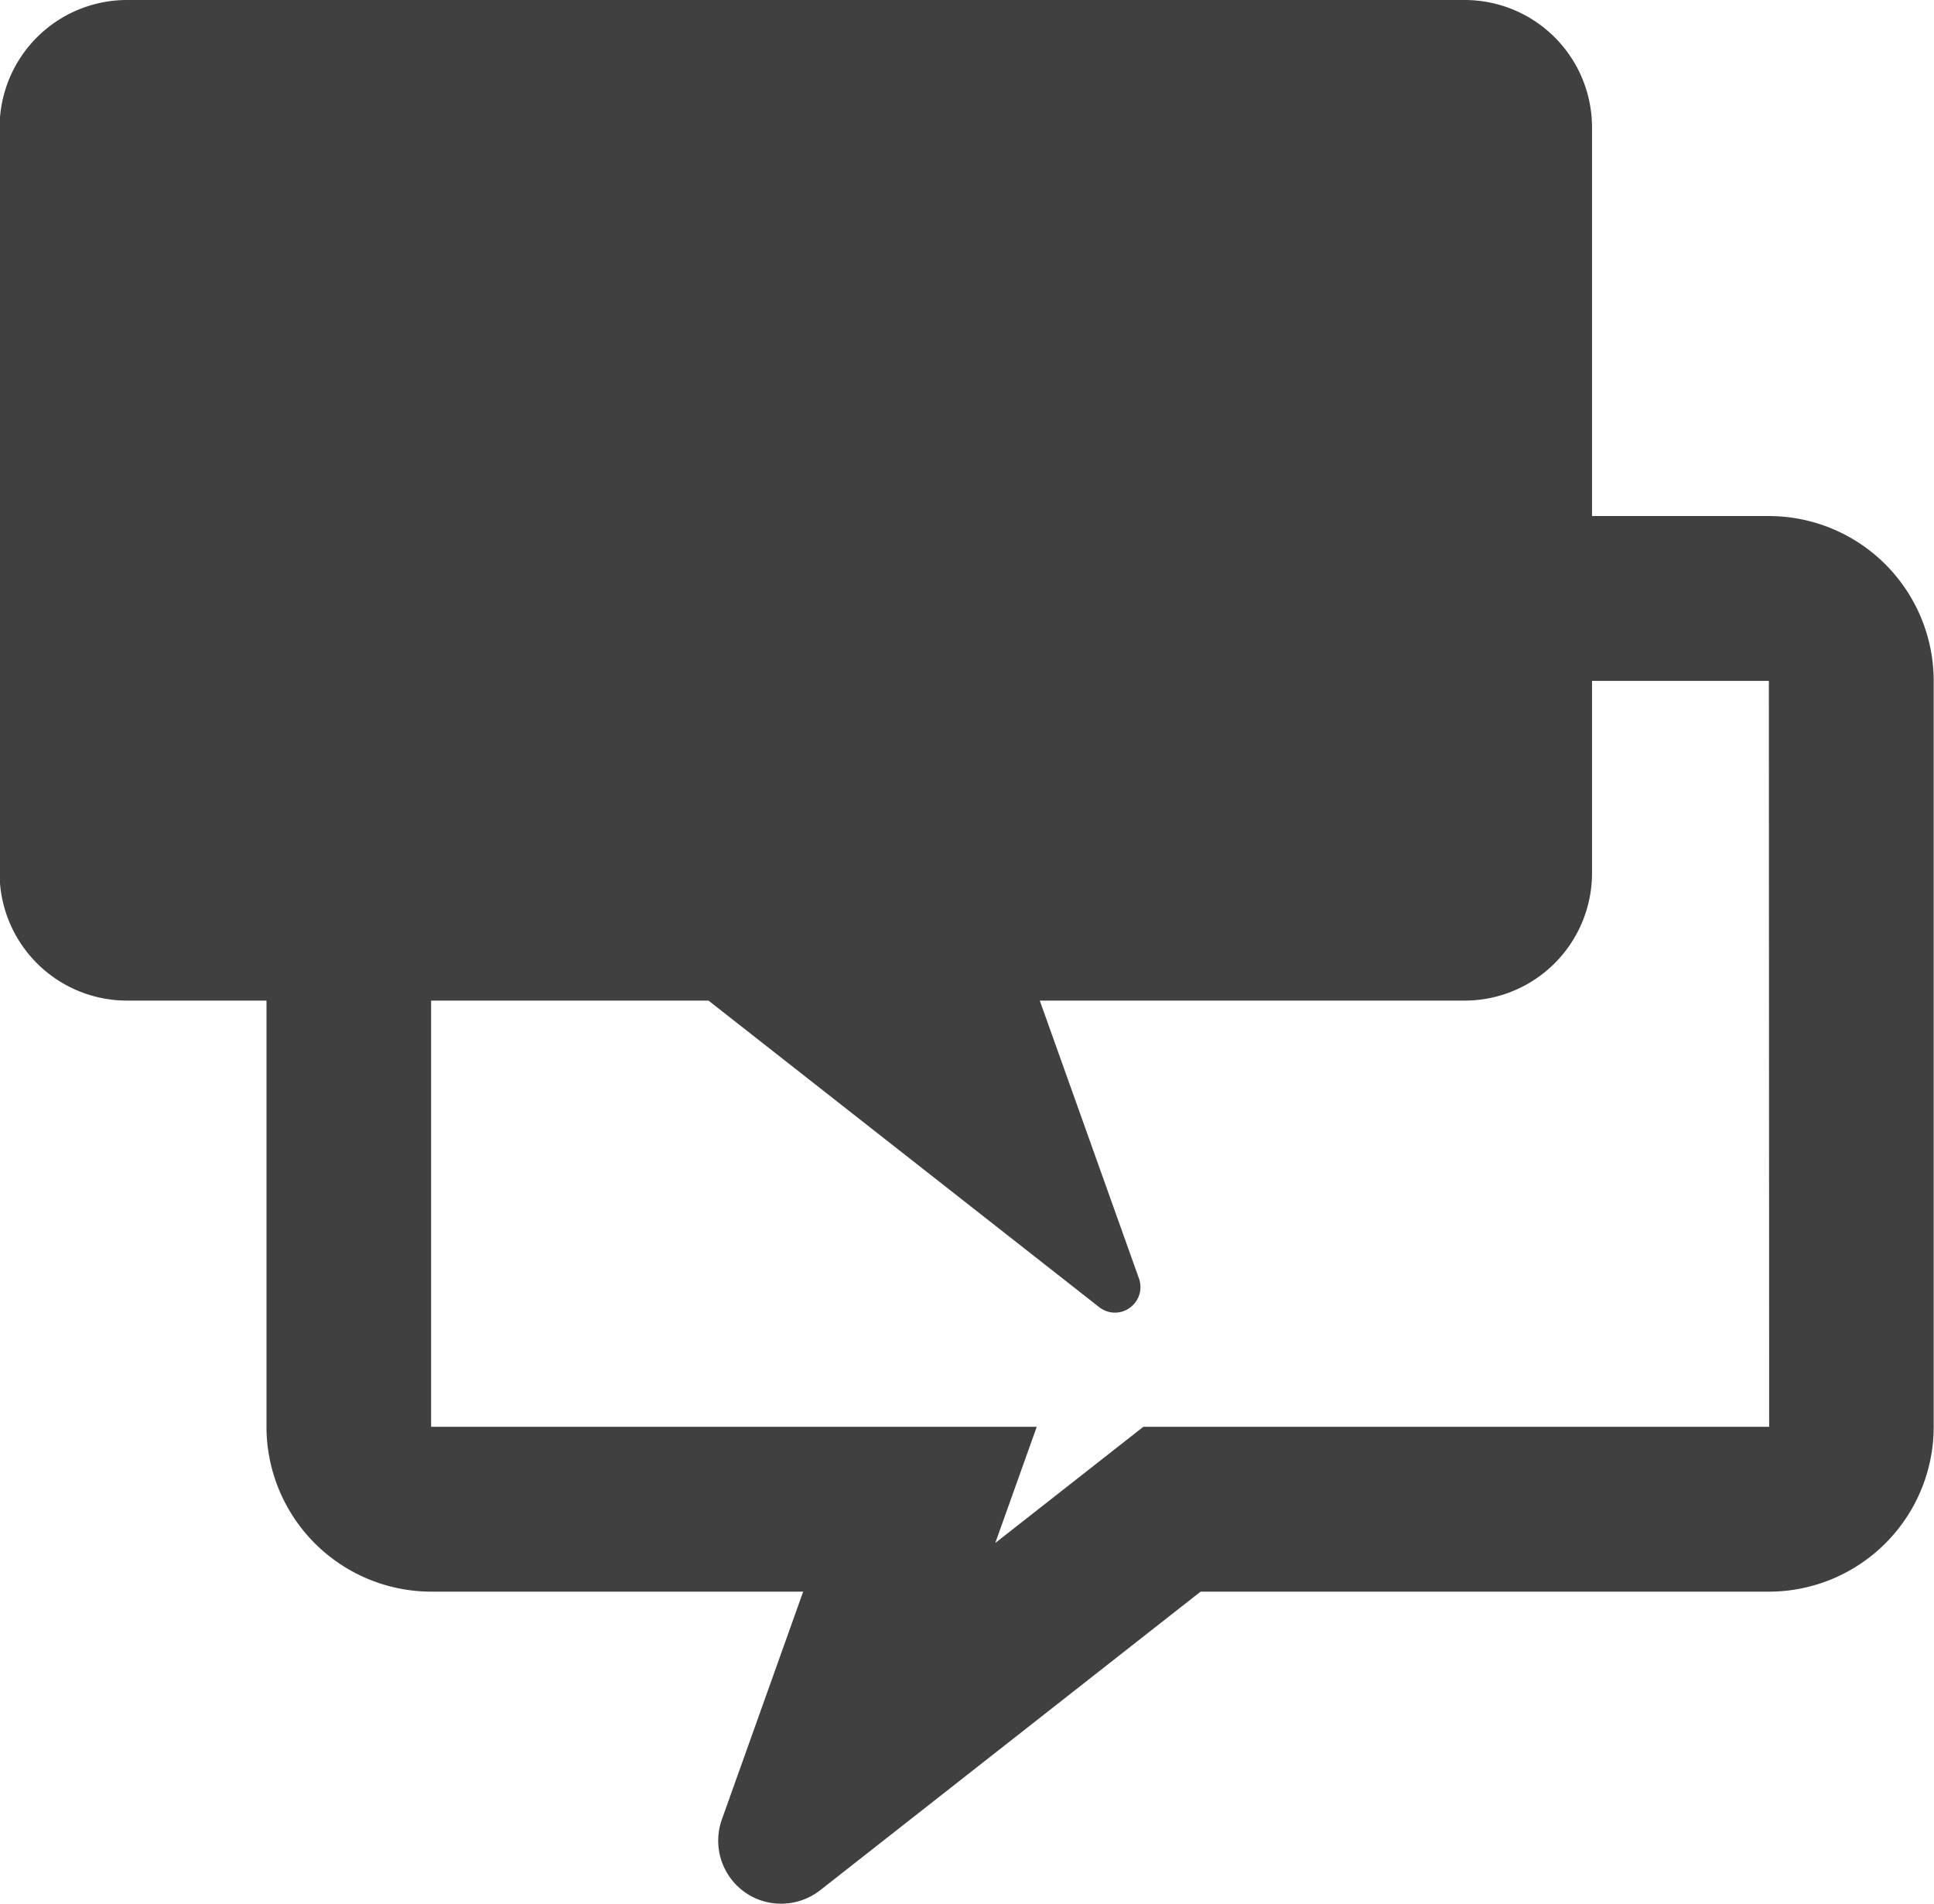 <svg xmlns="http://www.w3.org/2000/svg" width="19.16" height="18.858" viewBox="0 0 19.16 18.858">
  <g id="グループ_1998" data-name="グループ 1998" transform="translate(-6925.843 -62.581)">
    <path id="パス_374" data-name="パス 374" d="M6943.37,67.693h-13.253a1.635,1.635,0,0,0-1.634,1.633v7.389a1.635,1.635,0,0,0,1.634,1.633h3.683l-.806,2.258a.626.626,0,0,0,.222.715.618.618,0,0,0,.365.118.629.629,0,0,0,.386-.132l3.77-2.959h5.633A1.634,1.634,0,0,0,6945,76.715V69.326A1.634,1.634,0,0,0,6943.37,67.693Zm0,9.022h-6.2l-1.467,1.151.411-1.151h-6V69.326h13.253Z" fill="#404040"/>
    <g id="グループ_1997" data-name="グループ 1997">
      <path id="パス_375" data-name="パス 375" d="M6927.1,62.581h13.254a1.262,1.262,0,0,1,1.261,1.261v7.389a1.263,1.263,0,0,1-1.261,1.262h-4.21l.983,2.754a.252.252,0,0,1-.091.289.249.249,0,0,1-.147.048.254.254,0,0,1-.156-.054l-3.871-3.037H6927.1a1.263,1.263,0,0,1-1.261-1.262V63.842A1.263,1.263,0,0,1,6927.1,62.581Z" fill="#404040"/>
    </g>
  </g>
</svg>
